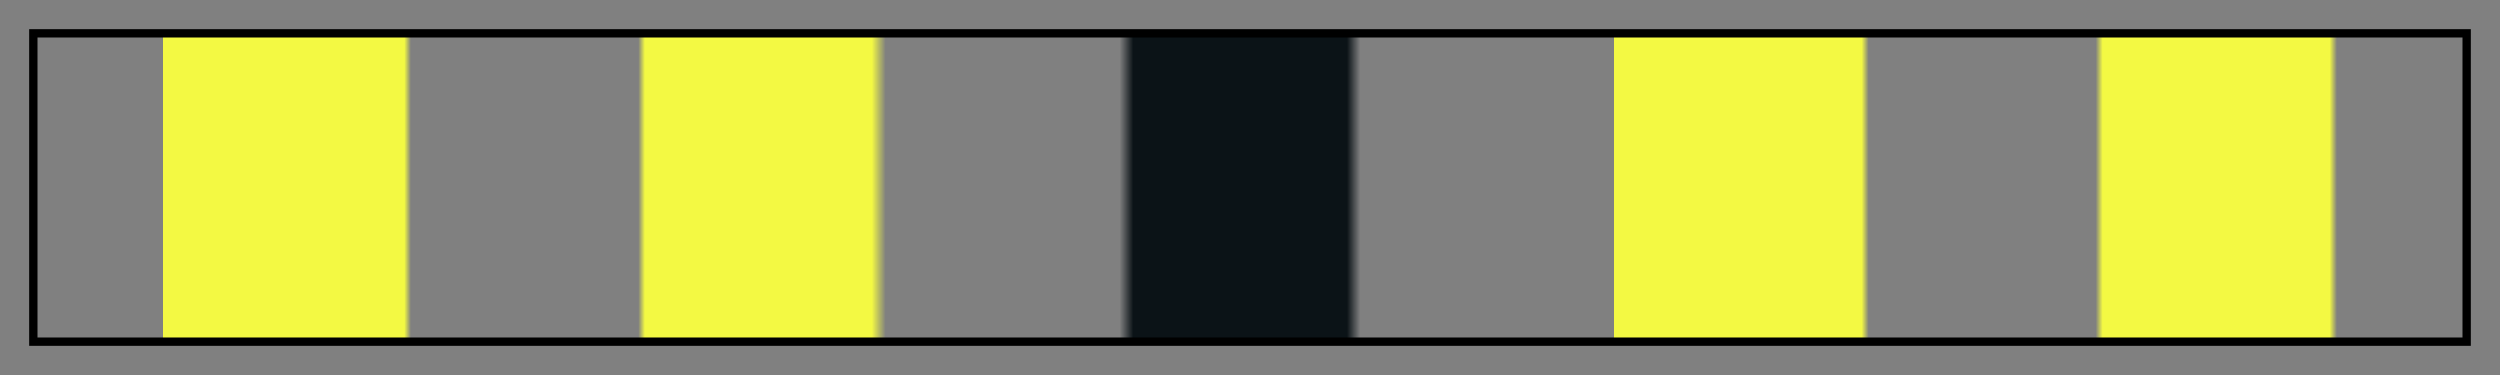 <?xml version="1.0" encoding="UTF-8"?>
<svg xmlns="http://www.w3.org/2000/svg" version="1.1" width="300px" height="45px" viewBox="0 0 300 45">
  <rect x="0" y="0" width="300" height="45" fill="#808080" stroke="none"/>
  <g>
    <defs>
      <linearGradient id="calamba-18" gradientUnits="objectBoundingBox" spreadMethod="pad" x1="0%" x2="100%" y1="0%" y2="0%">
        <stop offset="0.00%" stop-color="rgb(243, 249, 67)" stop-opacity="0"/>
        <stop offset="5.22%" stop-color="rgb(243, 249, 67)" stop-opacity="0"/>
        <stop offset="5.22%" stop-color="rgb(243, 249, 67)" stop-opacity="1"/>
        <stop offset="15.16%" stop-color="rgb(243, 249, 67)" stop-opacity="1"/>
        <stop offset="15.43%" stop-color="rgb(243, 249, 67)" stop-opacity="0"/>
        <stop offset="24.80%" stop-color="rgb(243, 249, 67)" stop-opacity="0"/>
        <stop offset="25.07%" stop-color="rgb(243, 249, 67)" stop-opacity="1"/>
        <stop offset="34.42%" stop-color="rgb(243, 249, 67)" stop-opacity="1"/>
        <stop offset="34.99%" stop-color="rgb(243, 249, 67)" stop-opacity="0"/>
        <stop offset="35.25%" stop-color="rgb(243, 249, 67)" stop-opacity="0"/>
        <stop offset="44.63%" stop-color="rgb(11, 19, 23)" stop-opacity="0"/>
        <stop offset="45.19%" stop-color="rgb(11, 19, 23)" stop-opacity="1"/>
        <stop offset="54.00%" stop-color="rgb(11, 19, 23)" stop-opacity="1"/>
        <stop offset="54.54%" stop-color="rgb(11, 19, 23)" stop-opacity="0"/>
        <stop offset="54.81%" stop-color="rgb(11, 19, 23)" stop-opacity="0"/>
        <stop offset="65.01%" stop-color="rgb(243, 249, 67)" stop-opacity="0"/>
        <stop offset="65.01%" stop-color="rgb(243, 249, 67)" stop-opacity="1"/>
        <stop offset="75.20%" stop-color="rgb(243, 249, 67)" stop-opacity="1"/>
        <stop offset="75.49%" stop-color="rgb(243, 249, 67)" stop-opacity="0"/>
        <stop offset="84.84%" stop-color="rgb(243, 249, 67)" stop-opacity="0"/>
        <stop offset="85.13%" stop-color="rgb(243, 249, 67)" stop-opacity="1"/>
        <stop offset="94.48%" stop-color="rgb(243, 249, 67)" stop-opacity="1"/>
        <stop offset="94.78%" stop-color="rgb(243, 249, 67)" stop-opacity="0"/>
        <stop offset="98.90%" stop-color="rgb(243, 249, 67)" stop-opacity="0"/>
        <stop offset="100.00%" stop-color="rgb(243, 249, 67)" stop-opacity="0"/>
      </linearGradient>
    </defs>
    <rect fill="url(#calamba-18)" x="4" y="4" width="292" height="37" stroke="black" stroke-width="1"/>
  </g>
</svg>
